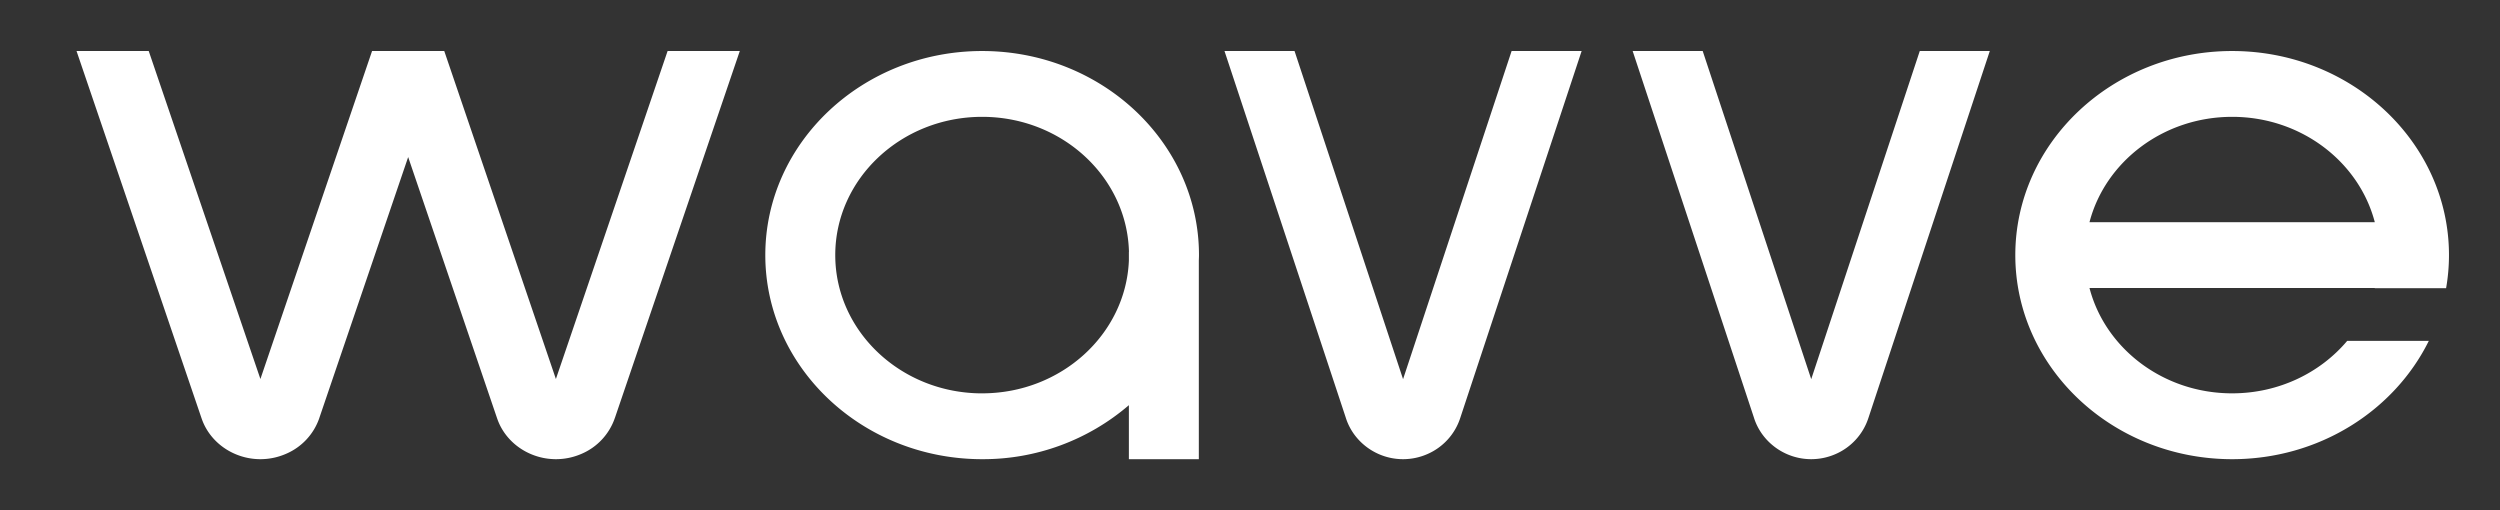 <svg xmlns="http://www.w3.org/2000/svg" width="98" height="20" class=""><rect width="100%" height="100%" fill="#333333" stroke="none"/><path d="M26.17 2l-3.89 11.422-.489 1.435-.488-1.435L17.415 2h-2.83l-3.889 11.422-.488 1.435-.489-1.435L5.83 2H3l4.893 14.374.002.004c.206.631.69 1.144 1.313 1.414a2.507 2.507 0 0 0 1.999 0 2.356 2.356 0 0 0 1.314-1.415v-.003L16 6.157l3.478 10.217.002.004c.206.631.69 1.144 1.313 1.414a2.507 2.507 0 0 0 1.999 0 2.356 2.356 0 0 0 1.313-1.415l.002-.003L29 2h-2.83zM38.5 15.42c-3.175 0-5.758-2.432-5.758-5.42s2.583-5.42 5.758-5.42c3.13 0 5.681 2.362 5.755 5.29h-.003v.349c-.122 2.887-2.655 5.2-5.752 5.2M47 10c0-4.411-3.813-8-8.5-8-4.687 0-8.5 3.589-8.5 8s3.813 8 8.5 8a8.764 8.764 0 0 0 5.752-2.117V18h2.742v-7.781c.002-.073.006-.146.006-.219m40.5-5.42c2.703 0 4.975 1.763 5.592 4.13H81.908c.617-2.367 2.89-4.13 5.592-4.13zm4.511 8.781c-1.055 1.253-2.684 2.058-4.511 2.058-2.703 0-4.975-1.761-5.592-4.129h11.184l-.002.007h2.797A7.56 7.56 0 0 0 96 10c0-4.411-3.813-8-8.5-8-4.687 0-8.5 3.589-8.5 8s3.813 8 8.5 8c3.412 0 6.358-1.902 7.71-4.639h-3.199zM59.255 2l-3.781 11.431L55 14.863l-.474-1.432L50.746 2H48l4.756 14.377.001.004c.2.63.67 1.142 1.274 1.412a2.372 2.372 0 0 0 1.938 0 2.326 2.326 0 0 0 1.274-1.413l.001-.003L62 2h-2.745zm16 0l-3.781 11.431L71 14.863l-.474-1.432L66.746 2H64l4.756 14.377.001.004c.2.63.67 1.142 1.274 1.412a2.373 2.373 0 0 0 1.938 0 2.326 2.326 0 0 0 1.274-1.413l.001-.003L78 2h-2.745z" fill="#FFF" fill-rule="evenodd"></path></svg>